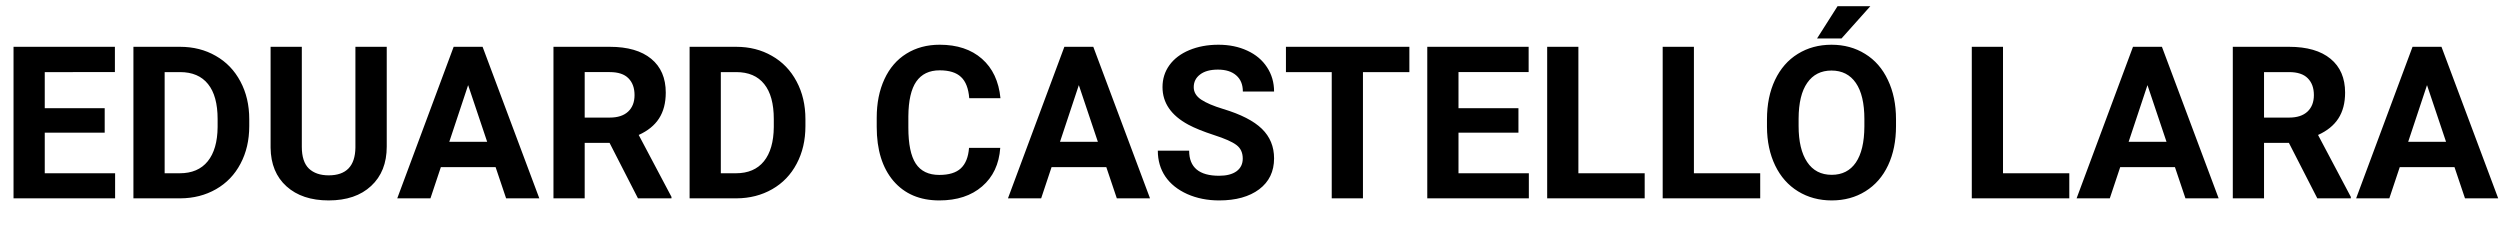 <svg width="1689" height="169" viewBox="0 0 1689 169" fill="none" xmlns="http://www.w3.org/2000/svg"><path d="M70.734 89.633h-40.5v27.422h47.531V134H9.141V31.625H77.625v17.086H30.234v24.398h40.5v16.523zM90.141 134V31.625h31.5c9 0 17.039 2.039 24.117 6.117 7.125 4.031 12.68 9.797 16.664 17.297 3.984 7.453 5.976 15.938 5.976 25.453v4.711c0 9.516-1.968 17.977-5.906 25.383-3.89 7.406-9.398 13.148-16.523 17.226-7.125 4.079-15.164 6.141-24.117 6.188H90.141zm21.093-85.289v68.344h10.196c8.25 0 14.554-2.696 18.914-8.086 4.359-5.391 6.586-13.102 6.679-23.133v-5.414c0-10.406-2.156-18.281-6.468-23.625-4.313-5.391-10.617-8.086-18.914-8.086h-10.407zM261.281 31.625v67.43c0 11.203-3.515 20.062-10.547 26.578-6.984 6.515-16.546 9.773-28.687 9.773-11.953 0-21.445-3.164-28.477-9.492-7.031-6.328-10.617-15.023-10.758-26.086V31.625h21.094v67.57c0 6.703 1.594 11.602 4.782 14.696 3.234 3.047 7.687 4.57 13.359 4.57 11.859 0 17.883-6.234 18.07-18.703V31.625h21.164zm73.547 81.281h-36.984L290.812 134h-22.429l38.109-102.375h19.547L364.359 134H341.93l-7.102-21.094zm-31.289-17.086h25.594L316.266 57.5l-12.727 38.32zm108.281.703h-16.804V134h-21.094V31.625h38.039c12.094 0 21.422 2.695 27.984 8.086 6.563 5.391 9.844 13.008 9.844 22.852 0 6.984-1.523 12.82-4.57 17.508-3 4.641-7.571 8.344-13.711 11.109l22.148 41.836V134h-22.64L411.82 96.523zm-16.804-17.086h17.015c5.297 0 9.399-1.336 12.305-4.008 2.906-2.719 4.359-6.445 4.359-11.18 0-4.828-1.383-8.625-4.148-11.391-2.719-2.766-6.914-4.149-12.586-4.149h-16.945v30.727zM465.891 134V31.625h31.5c9 0 17.039 2.039 24.117 6.117 7.125 4.031 12.68 9.797 16.664 17.297 3.984 7.453 5.976 15.938 5.976 25.453v4.711c0 9.516-1.968 17.977-5.906 25.383-3.89 7.406-9.398 13.148-16.523 17.226-7.125 4.079-15.164 6.141-24.117 6.188h-31.711zm21.093-85.289v68.344h10.196c8.25 0 14.554-2.696 18.914-8.086 4.359-5.391 6.586-13.102 6.679-23.133v-5.414c0-10.406-2.156-18.281-6.468-23.625-4.313-5.391-10.617-8.086-18.914-8.086h-10.407zm188.789 51.188c-.796 11.016-4.875 19.688-12.234 26.016-7.312 6.328-16.969 9.492-28.969 9.492-13.125 0-23.461-4.406-31.008-13.218-7.5-8.86-11.25-21-11.25-36.422v-6.258c0-9.844 1.735-18.516 5.204-26.016 3.468-7.5 8.414-13.242 14.836-17.227 6.468-4.031 13.968-6.047 22.5-6.047 11.812 0 21.328 3.164 28.546 9.492 7.219 6.328 11.391 15.211 12.516 26.648H654.82c-.515-6.609-2.367-11.391-5.554-14.344-3.141-3-7.946-4.5-14.414-4.5-7.032 0-12.305 2.531-15.821 7.594-3.469 5.016-5.25 12.82-5.343 23.414v7.734c0 11.062 1.664 19.148 4.992 24.258 3.375 5.109 8.672 7.664 15.89 7.664 6.516 0 11.368-1.477 14.555-4.43 3.234-3 5.086-7.617 5.555-13.852h21.093zm71.649 13.008h-36.984L703.406 134h-22.429l38.109-102.375h19.547L776.953 134h-22.43l-7.101-21.094zm-31.289-17.086h25.594L728.859 57.5l-12.726 38.32zm123.469 11.321c0-3.985-1.407-7.032-4.219-9.141-2.813-2.156-7.875-4.406-15.188-6.75-7.312-2.391-13.101-4.734-17.367-7.031-11.625-6.281-17.437-14.742-17.437-25.383 0-5.531 1.547-10.453 4.64-14.766 3.141-4.359 7.617-7.758 13.43-10.195 5.859-2.438 12.422-3.656 19.687-3.656 7.313 0 13.829 1.336 19.547 4.008 5.719 2.625 10.149 6.351 13.289 11.18 3.188 4.828 4.782 10.313 4.782 16.453h-21.094c0-4.688-1.477-8.32-4.43-10.899-2.953-2.625-7.101-3.938-12.445-3.938-5.156 0-9.164 1.102-12.024 3.305-2.859 2.156-4.289 5.016-4.289 8.578 0 3.328 1.664 6.117 4.993 8.367 3.375 2.25 8.32 4.359 14.835 6.328 12 3.609 20.743 8.086 26.227 13.43 5.484 5.344 8.227 12 8.227 19.969 0 8.859-3.352 15.82-10.055 20.883-6.703 5.015-15.727 7.523-27.07 7.523-7.875 0-15.047-1.429-21.516-4.289-6.469-2.906-11.414-6.867-14.836-11.883-3.375-5.015-5.062-10.828-5.062-17.437h21.164c0 11.297 6.75 16.945 20.25 16.945 5.015 0 8.929-1.008 11.742-3.023 2.812-2.063 4.219-4.922 4.219-8.578zm112.57-58.43h-31.36V134h-21.093V48.711h-30.938V31.625h83.391v17.086zm73.688 40.922h-40.501v27.422h47.531V134h-68.624V31.625h68.484v17.086h-47.391v24.398h40.501v16.523zm40.5 27.422h44.79V134h-65.88V31.625h21.09v85.43zm78.05 0h44.79V134h-65.89V31.625h21.1v85.43zm136.54-31.922c0 10.078-1.78 18.914-5.34 26.508-3.56 7.593-8.67 13.453-15.33 17.578-6.61 4.125-14.2 6.187-22.78 6.187-8.48 0-16.05-2.039-22.71-6.117-6.66-4.078-11.81-9.891-15.47-17.437-3.66-7.594-5.51-16.313-5.55-26.157v-5.062c0-10.078 1.8-18.938 5.41-26.578 3.66-7.688 8.79-13.57 15.4-17.648 6.65-4.125 14.25-6.187 22.78-6.187 8.53 0 16.1 2.062 22.71 6.187 6.66 4.078 11.79 9.961 15.4 17.648 3.65 7.641 5.48 16.477 5.48 26.508v4.57zm-21.37-4.641c0-10.734-1.92-18.891-5.77-24.469-3.84-5.578-9.33-8.367-16.45-8.367-7.08 0-12.54 2.766-16.38 8.297-3.85 5.484-5.79 13.547-5.84 24.188v4.992c0 10.453 1.92 18.562 5.77 24.328 3.84 5.766 9.37 8.648 16.59 8.648 7.08 0 12.52-2.765 16.31-8.297 3.8-5.578 5.72-13.687 5.77-24.328v-4.992zm-18.14-76.289h22.15L1244.11 26h-16.52l13.85-21.797zM1353.23 117.055h44.79V134h-65.88V31.625h21.09v85.43zm116.16-4.149h-36.98L1425.38 134h-22.43l38.1-102.375h19.55L1498.92 134h-22.43l-7.1-21.094zm-31.29-17.086h25.6L1450.83 57.5l-12.73 38.32zm108.28.703h-16.8V134h-21.1V31.625h38.04c12.1 0 21.43 2.695 27.99 8.086 6.56 5.391 9.84 13.008 9.84 22.852 0 6.984-1.52 12.82-4.57 17.508-3 4.641-7.57 8.344-13.71 11.109l22.15 41.836V134h-22.64l-19.2-37.477zm-16.8-17.086h17.01c5.3 0 9.4-1.336 12.31-4.008 2.9-2.719 4.36-6.445 4.36-11.18 0-4.828-1.38-8.625-4.15-11.391-2.72-2.766-6.91-4.149-12.59-4.149h-16.94v30.727zm128.67 33.468h-36.98L1614.23 134h-22.43l38.11-102.375h19.55L1687.78 134h-22.43l-7.1-21.094zm-31.29-17.086h25.59L1639.69 57.5l-12.73 38.32z" fill="#000"/></svg>